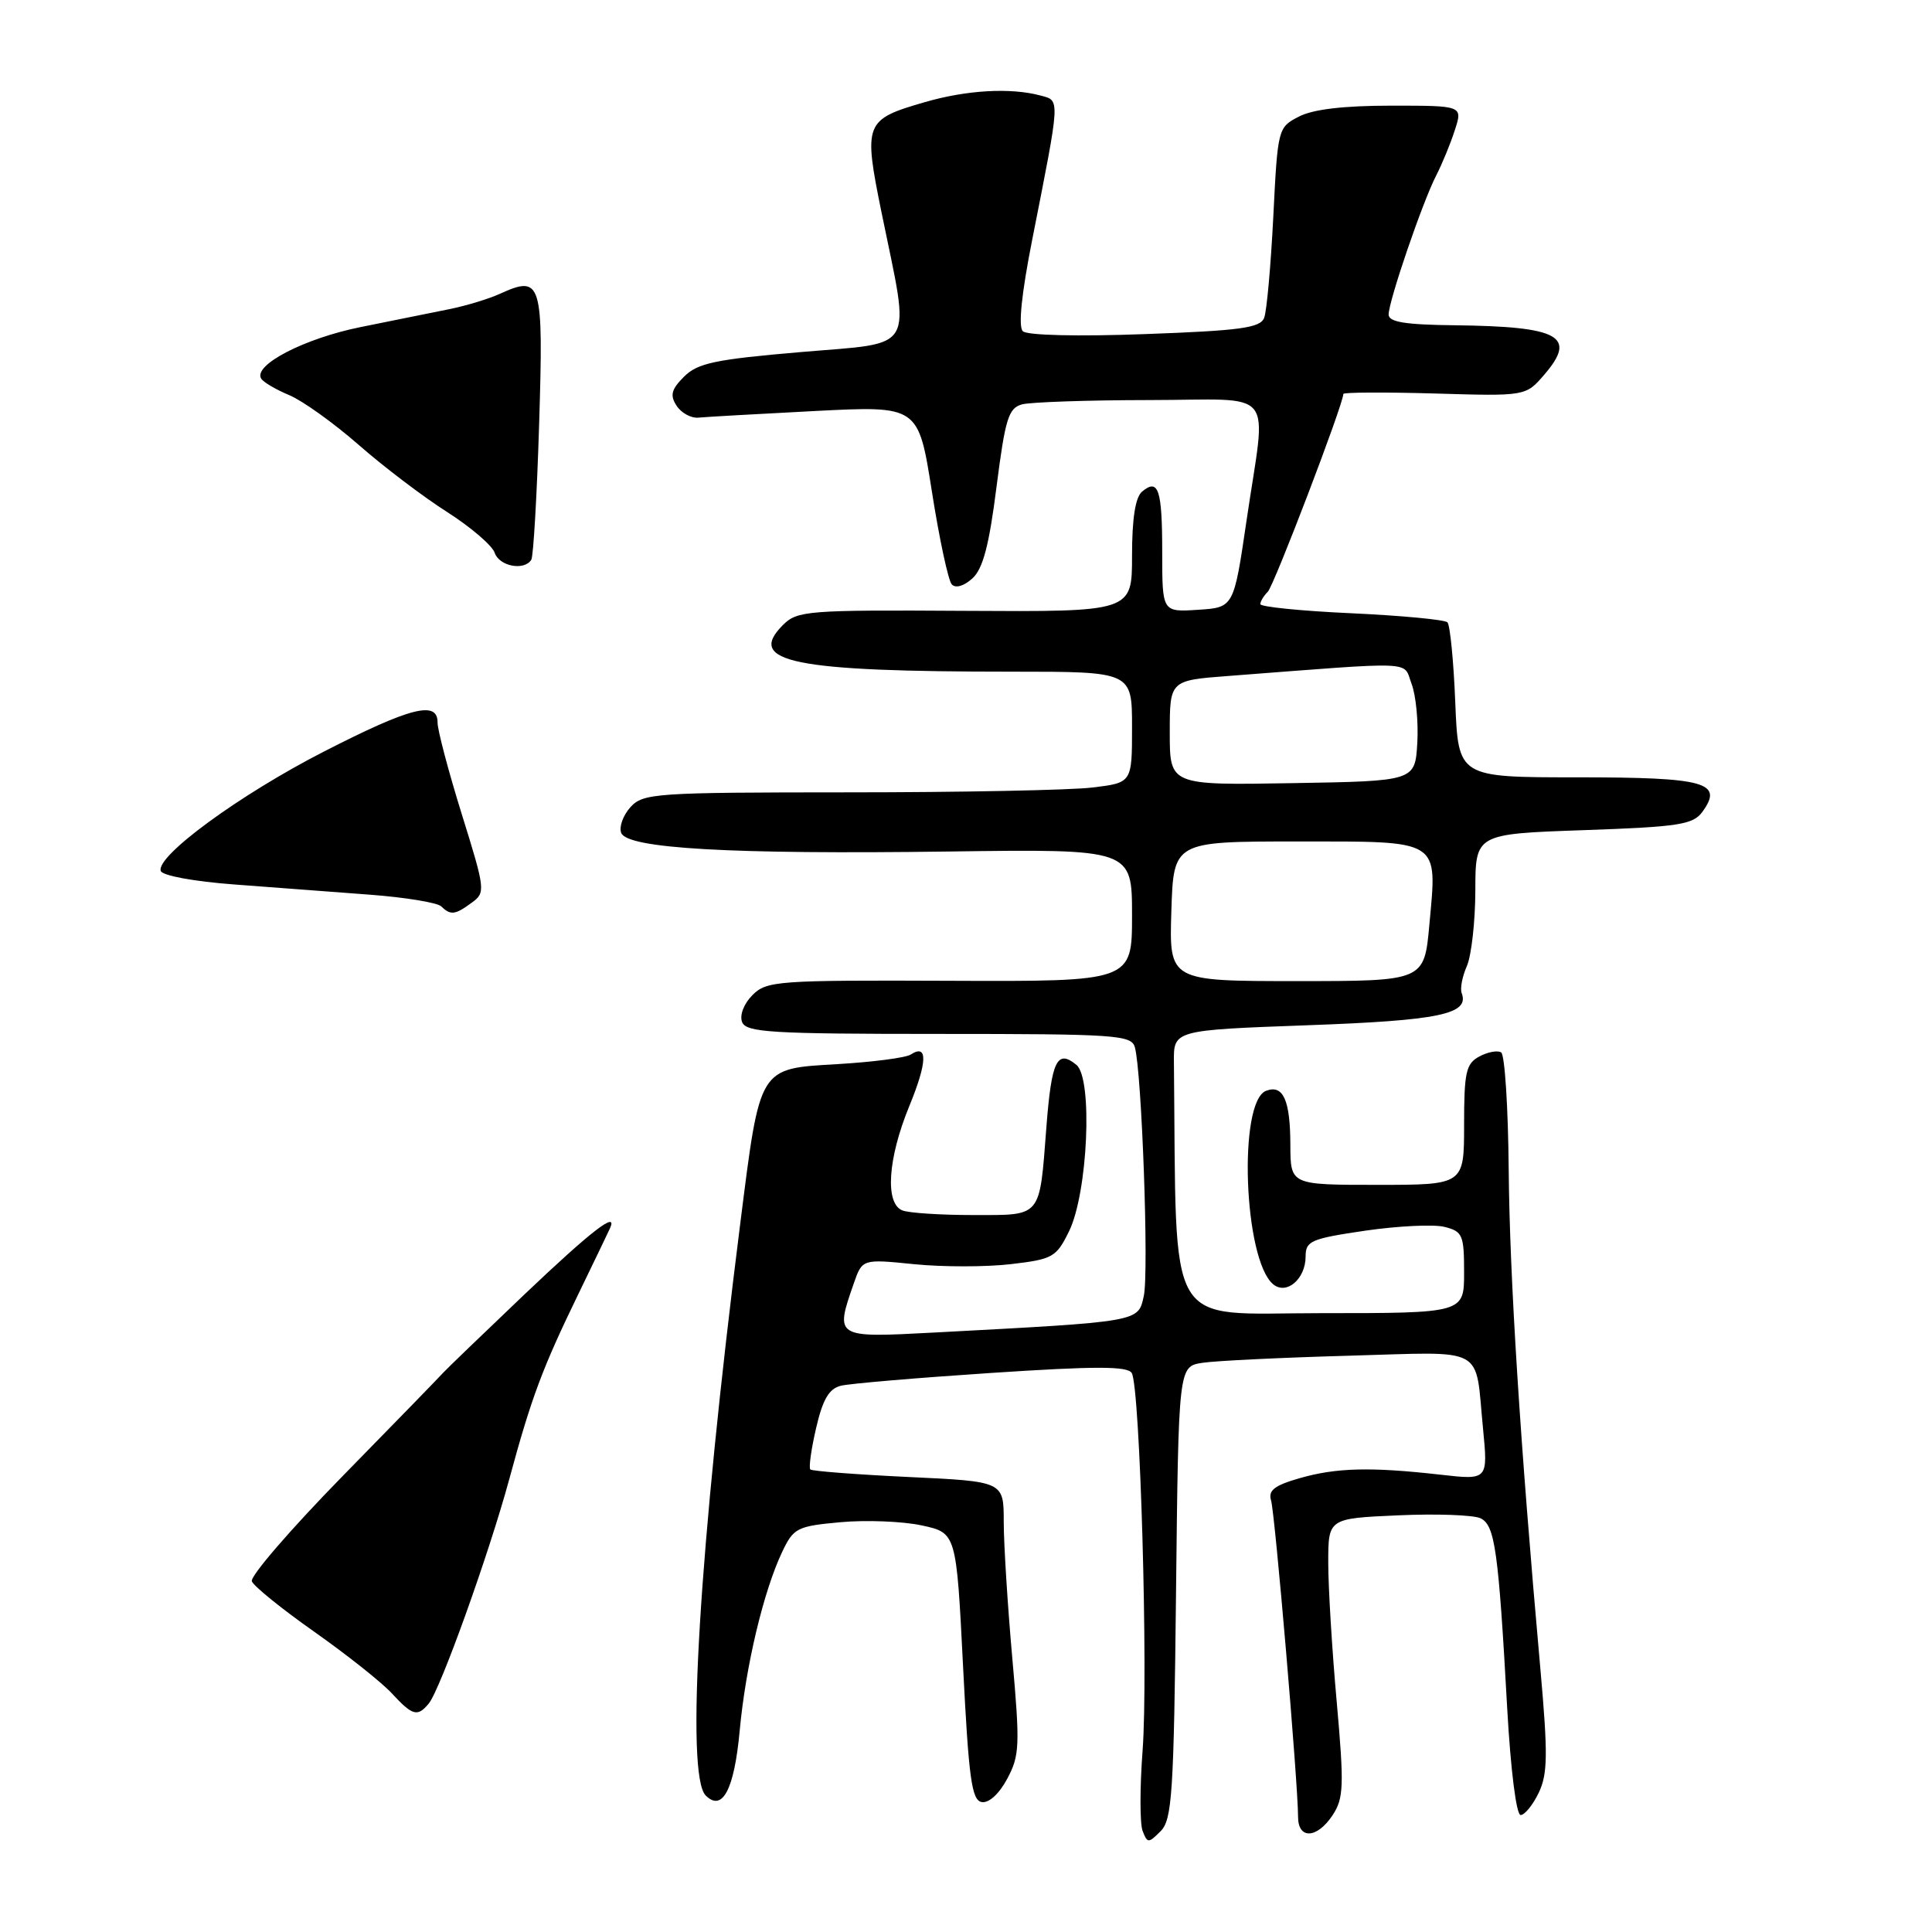 <?xml version="1.0" encoding="UTF-8" standalone="no"?>
<!DOCTYPE svg PUBLIC "-//W3C//DTD SVG 1.1//EN" "http://www.w3.org/Graphics/SVG/1.1/DTD/svg11.dtd" >
<svg xmlns="http://www.w3.org/2000/svg" xmlns:xlink="http://www.w3.org/1999/xlink" version="1.1" viewBox="0 0 256 256">
 <g >
 <path fill="currentColor"
d=" M 155.83 211.00 C 156.16 181.06 156.16 181.06 159.33 180.58 C 161.07 180.31 169.80 179.89 178.71 179.64 C 197.19 179.13 195.41 178.16 196.51 189.31 C 197.17 196.12 197.17 196.12 190.84 195.40 C 181.65 194.36 177.06 194.47 172.20 195.87 C 168.88 196.82 168.02 197.49 168.42 198.80 C 168.94 200.48 172.00 236.35 172.00 240.74 C 172.00 243.77 174.53 243.64 176.59 240.50 C 178.05 238.28 178.11 236.60 177.12 225.48 C 176.50 218.60 176.00 210.32 176.00 207.08 C 176.00 201.20 176.00 201.20 185.25 200.79 C 190.34 200.56 195.25 200.74 196.18 201.18 C 198.09 202.11 198.55 205.36 199.72 226.50 C 200.17 234.51 200.92 240.50 201.49 240.50 C 202.03 240.50 203.11 239.17 203.89 237.55 C 205.08 235.05 205.12 232.48 204.10 221.05 C 201.41 190.97 200.04 169.25 199.91 155.00 C 199.84 146.74 199.39 139.74 198.91 139.45 C 198.43 139.15 197.13 139.39 196.02 139.99 C 194.25 140.94 194.00 142.07 194.00 149.04 C 194.00 157.00 194.00 157.00 182.50 157.00 C 171.00 157.00 171.00 157.00 170.98 151.75 C 170.97 145.76 170.03 143.67 167.76 144.54 C 164.03 145.97 164.80 166.93 168.70 170.17 C 170.47 171.64 173.00 169.47 173.00 166.49 C 173.00 164.43 173.70 164.13 180.91 163.07 C 185.26 162.44 189.99 162.21 191.41 162.57 C 193.80 163.17 194.00 163.64 194.00 168.61 C 194.00 174.00 194.00 174.00 175.00 174.00 C 154.17 174.00 155.93 177.02 155.55 140.75 C 155.50 136.50 155.50 136.50 173.27 135.85 C 190.75 135.22 194.74 134.38 193.68 131.59 C 193.45 130.99 193.76 129.38 194.37 128.00 C 194.97 126.62 195.48 122.12 195.49 118.00 C 195.50 110.50 195.50 110.50 209.83 110.00 C 222.47 109.56 224.33 109.27 225.57 107.58 C 228.42 103.67 226.00 103.00 208.99 103.00 C 193.23 103.00 193.23 103.00 192.83 93.05 C 192.61 87.58 192.14 82.81 191.79 82.46 C 191.44 82.11 185.72 81.57 179.08 81.26 C 172.43 80.96 167.00 80.41 167.00 80.05 C 167.00 79.69 167.45 78.95 167.99 78.41 C 168.82 77.58 178.00 53.54 178.00 52.20 C 178.00 51.98 183.44 51.95 190.09 52.14 C 202.17 52.50 202.17 52.50 204.63 49.64 C 209.01 44.55 206.67 43.26 192.75 43.10 C 186.20 43.03 184.00 42.67 184.00 41.68 C 184.00 39.91 188.50 26.74 190.30 23.26 C 191.08 21.74 192.20 19.04 192.77 17.25 C 193.83 14.00 193.83 14.00 184.36 14.00 C 178.07 14.00 173.97 14.48 172.11 15.45 C 169.34 16.87 169.30 17.03 168.72 28.70 C 168.39 35.20 167.85 41.24 167.51 42.11 C 167.00 43.45 164.36 43.81 151.70 44.27 C 142.83 44.60 136.10 44.44 135.53 43.89 C 134.91 43.30 135.35 38.95 136.78 31.73 C 140.54 12.67 140.50 13.37 137.84 12.65 C 133.87 11.59 128.05 11.93 122.49 13.55 C 114.55 15.85 114.39 16.28 116.83 28.26 C 120.64 46.91 121.57 45.32 106.13 46.65 C 94.76 47.62 92.44 48.11 90.64 49.91 C 88.95 51.60 88.75 52.38 89.65 53.76 C 90.27 54.72 91.57 55.43 92.54 55.34 C 93.52 55.24 100.47 54.85 108.00 54.46 C 121.69 53.76 121.69 53.76 123.48 65.13 C 124.46 71.38 125.65 76.92 126.11 77.43 C 126.61 77.98 127.71 77.67 128.84 76.65 C 130.24 75.38 131.06 72.29 132.04 64.54 C 133.20 55.46 133.63 54.07 135.43 53.58 C 136.57 53.28 144.14 53.02 152.25 53.01 C 169.45 53.00 167.81 50.97 165.17 69.00 C 163.48 80.50 163.48 80.50 158.74 80.80 C 154.00 81.11 154.00 81.11 154.00 73.22 C 154.00 64.85 153.50 63.34 151.34 65.13 C 150.44 65.88 150.00 68.68 150.00 73.66 C 150.00 81.07 150.00 81.07 127.87 80.94 C 106.94 80.81 105.64 80.92 103.74 82.82 C 98.82 87.74 105.04 89.00 134.15 89.00 C 150.00 89.00 150.00 89.00 150.00 96.36 C 150.00 103.72 150.00 103.72 144.75 104.35 C 141.86 104.70 127.31 104.99 112.40 104.99 C 86.76 105.00 85.22 105.10 83.53 106.96 C 82.56 108.04 82.01 109.57 82.31 110.36 C 83.11 112.44 96.77 113.22 125.75 112.83 C 150.00 112.50 150.00 112.50 150.00 121.28 C 150.00 130.06 150.00 130.06 125.85 129.96 C 103.01 129.87 101.58 129.97 99.71 131.85 C 98.57 132.99 97.98 134.51 98.33 135.42 C 98.86 136.80 102.09 137.00 124.40 137.00 C 147.79 137.00 149.91 137.14 150.37 138.75 C 151.29 141.93 152.25 168.58 151.56 171.72 C 150.80 175.18 151.23 175.11 123.75 176.57 C 110.62 177.27 110.62 177.27 113.13 170.06 C 114.26 166.82 114.26 166.82 121.11 167.51 C 124.88 167.89 130.64 167.89 133.91 167.51 C 139.50 166.86 139.96 166.60 141.65 163.16 C 144.15 158.07 144.82 142.93 142.64 141.11 C 140.07 138.99 139.33 140.53 138.65 149.38 C 137.72 161.47 138.11 161.00 128.97 161.00 C 124.68 161.00 120.45 160.73 119.58 160.39 C 117.24 159.49 117.63 153.52 120.48 146.58 C 122.89 140.72 122.96 138.25 120.68 139.73 C 120.03 140.16 115.68 140.72 111.01 141.00 C 100.46 141.62 100.74 141.17 98.09 162.10 C 92.63 205.26 90.82 235.22 93.51 237.91 C 95.72 240.12 97.29 237.13 98.01 229.36 C 98.80 220.78 101.18 210.79 103.67 205.58 C 105.15 202.47 105.64 202.22 111.37 201.70 C 114.74 201.39 119.58 201.58 122.11 202.12 C 126.72 203.11 126.72 203.11 127.61 220.79 C 128.36 235.62 128.75 238.53 130.07 238.78 C 131.01 238.96 132.38 237.72 133.45 235.72 C 135.11 232.64 135.17 231.30 134.13 219.66 C 133.51 212.68 133.00 204.56 133.00 201.63 C 133.00 196.30 133.00 196.30 120.39 195.71 C 113.45 195.38 107.60 194.93 107.37 194.71 C 107.15 194.48 107.49 192.01 108.14 189.22 C 109.01 185.44 109.85 184.01 111.41 183.62 C 112.56 183.33 121.54 182.57 131.36 181.92 C 145.16 181.01 149.39 181.01 149.96 181.93 C 151.07 183.73 152.16 221.81 151.40 231.95 C 151.03 236.84 151.03 241.63 151.40 242.60 C 152.04 244.26 152.17 244.26 153.79 242.64 C 155.31 241.12 155.54 237.66 155.83 211.00 Z  M 56.81 225.73 C 58.34 223.89 64.79 205.91 67.48 196.00 C 70.42 185.15 71.85 181.33 76.62 171.50 C 78.75 167.10 80.65 163.16 80.83 162.75 C 81.90 160.35 78.35 163.10 69.50 171.51 C 64.00 176.75 59.13 181.44 58.68 181.94 C 58.23 182.45 52.25 188.60 45.39 195.60 C 38.53 202.61 33.12 208.87 33.37 209.53 C 33.62 210.18 37.35 213.20 41.66 216.23 C 45.97 219.27 50.59 222.93 51.92 224.38 C 54.67 227.35 55.32 227.53 56.81 225.73 Z  M 62.51 119.61 C 64.35 118.27 64.32 117.93 61.18 107.86 C 59.41 102.16 57.97 96.71 57.98 95.75 C 58.01 92.79 54.42 93.70 42.95 99.57 C 31.81 105.27 20.65 113.43 21.30 115.40 C 21.50 116.03 25.72 116.80 31.08 117.20 C 36.26 117.59 44.33 118.19 49.00 118.55 C 53.67 118.90 57.93 119.60 58.45 120.09 C 59.72 121.31 60.29 121.24 62.51 119.61 Z  M 70.40 74.17 C 70.68 73.71 71.15 65.59 71.44 56.13 C 72.02 37.24 71.77 36.42 66.24 38.93 C 64.80 39.59 61.79 40.51 59.56 40.96 C 57.33 41.42 52.03 42.49 47.78 43.34 C 40.34 44.84 33.50 48.38 34.61 50.17 C 34.90 50.65 36.58 51.63 38.35 52.37 C 40.11 53.11 44.24 56.07 47.53 58.95 C 50.81 61.83 56.08 65.83 59.24 67.84 C 62.39 69.85 65.23 72.29 65.55 73.25 C 66.15 75.04 69.47 75.67 70.40 74.17 Z  M 155.21 120.75 C 155.50 111.50 155.50 111.50 171.85 111.50 C 191.07 111.50 190.44 111.10 189.40 122.51 C 188.72 130.00 188.72 130.00 171.82 130.00 C 154.92 130.00 154.92 130.00 155.21 120.75 Z  M 155.00 97.10 C 155.00 90.16 155.00 90.16 162.75 89.57 C 188.13 87.63 185.87 87.53 187.04 90.61 C 187.62 92.13 187.96 95.65 187.80 98.44 C 187.50 103.50 187.50 103.50 171.25 103.77 C 155.00 104.05 155.00 104.05 155.00 97.10 Z "/>
</g>
</svg>